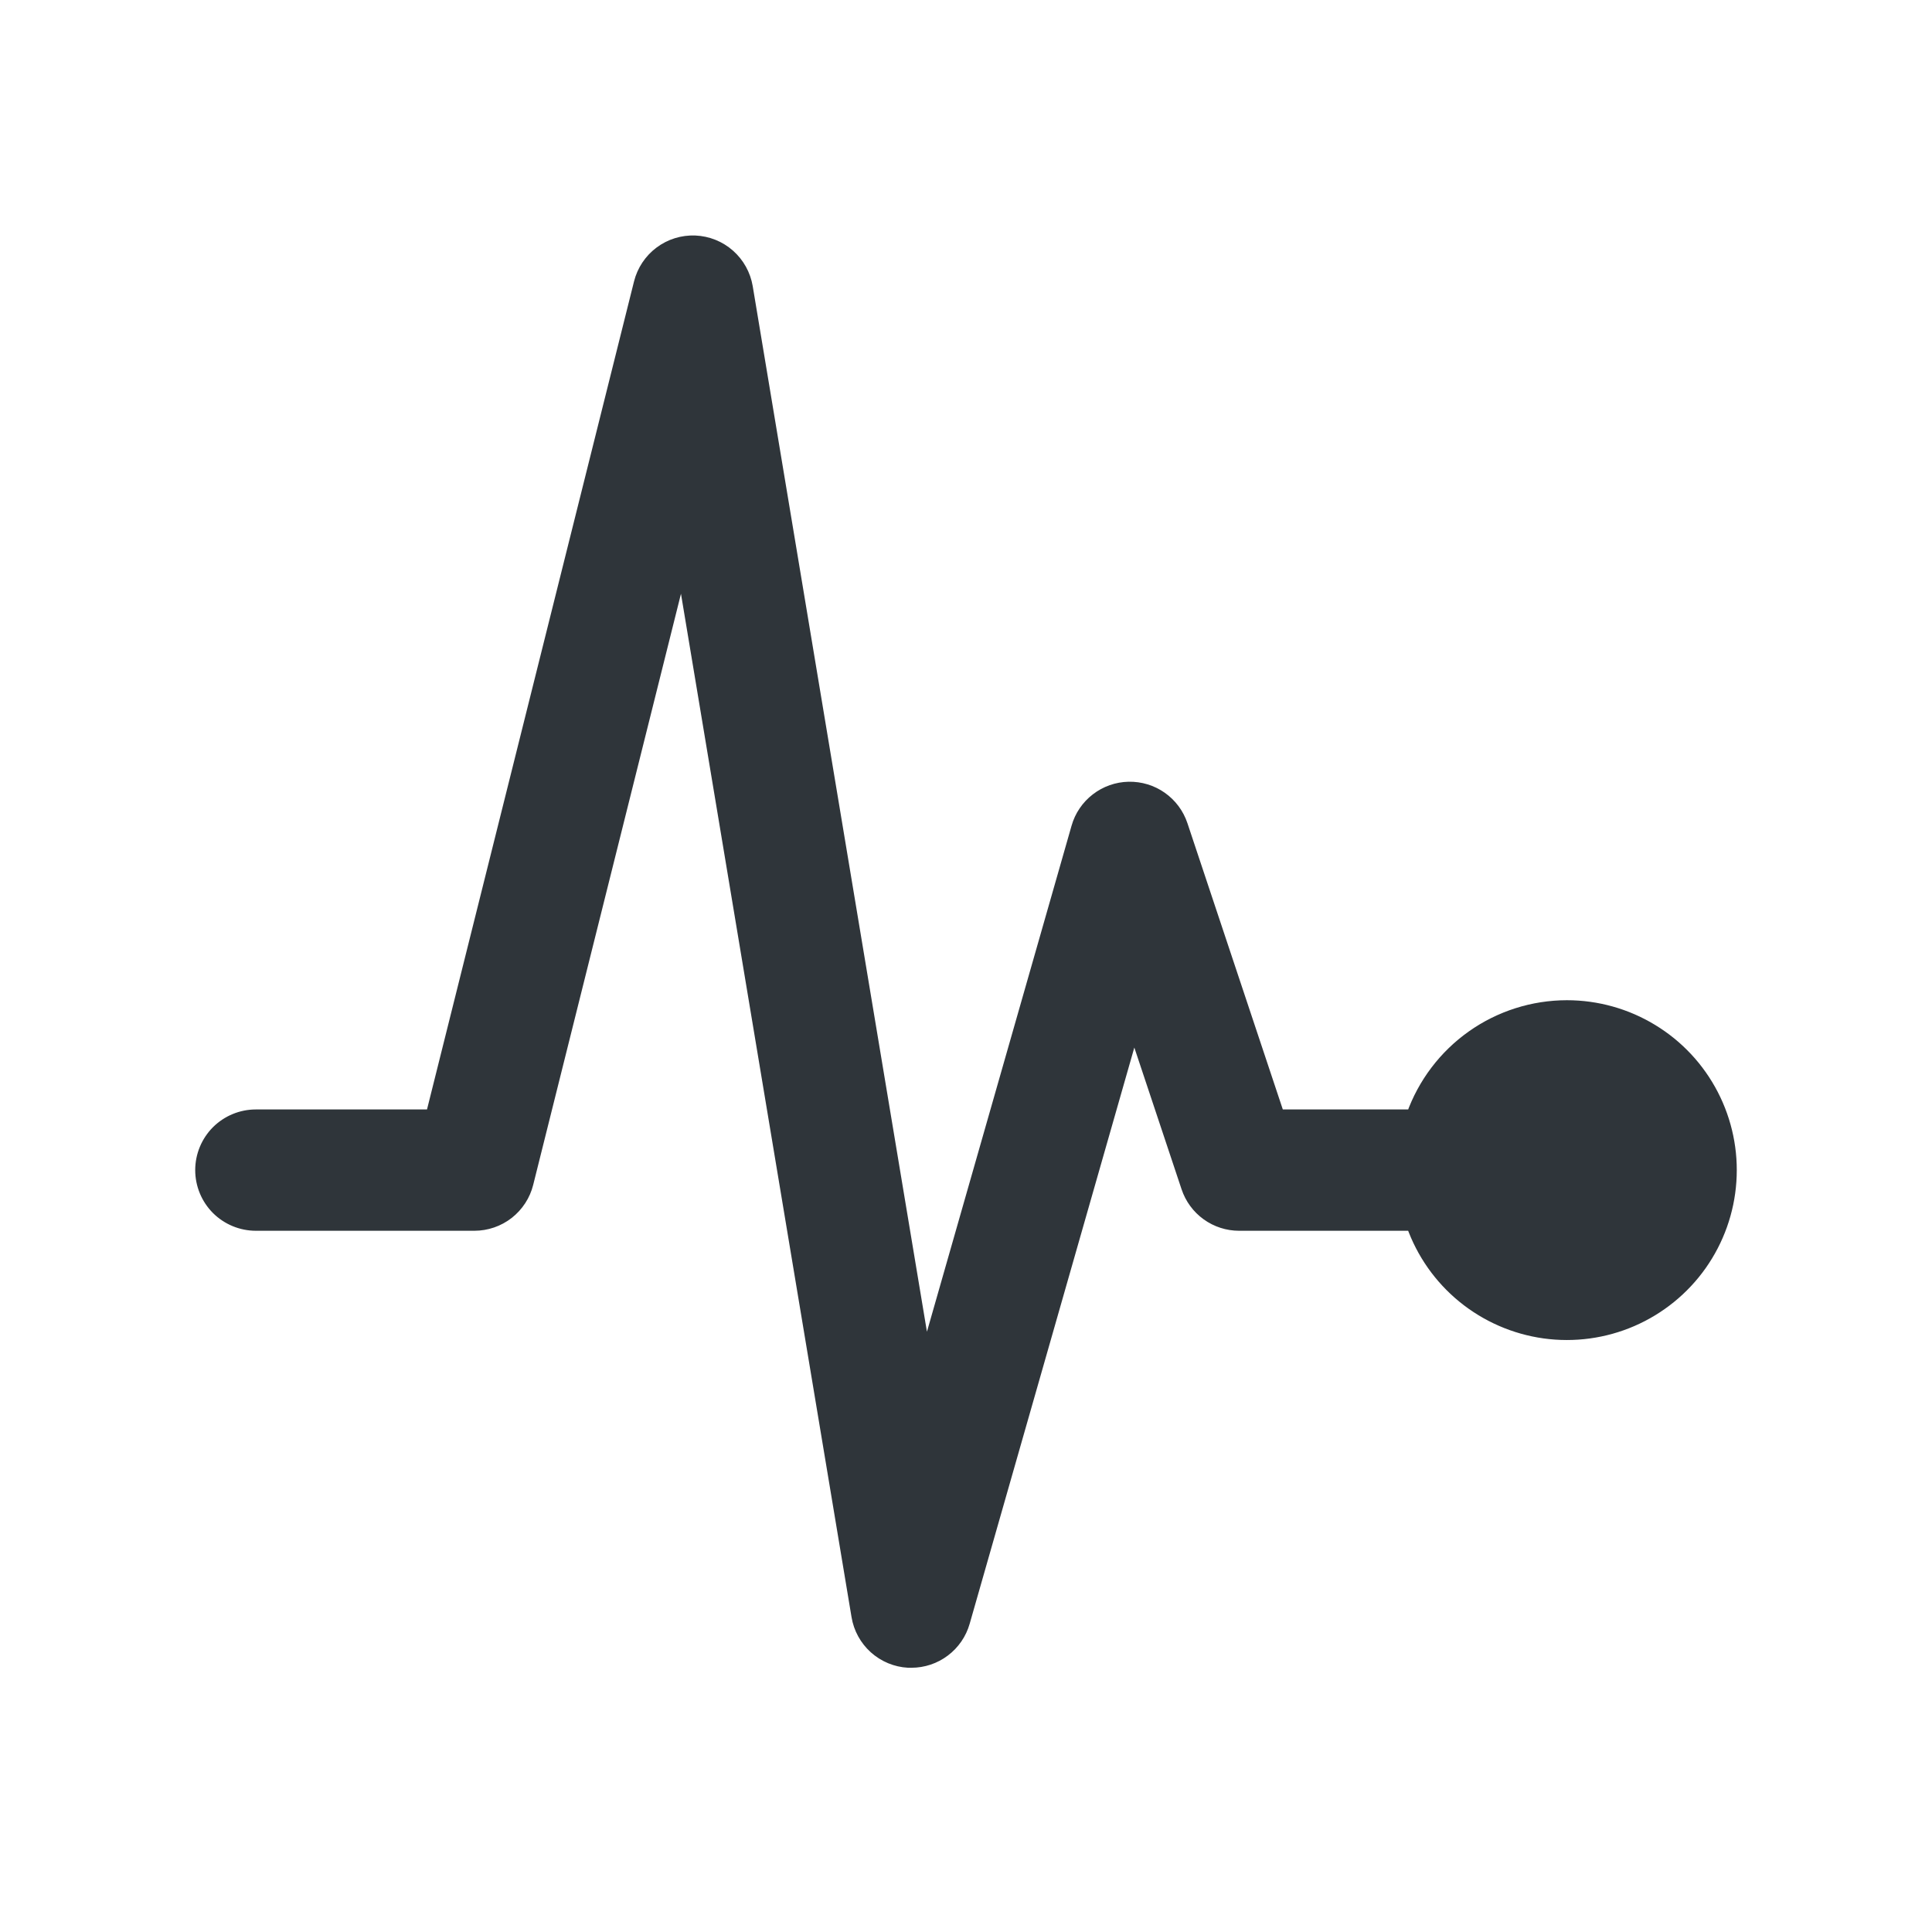 <svg width="48" height="48" viewBox="0 0 48 48" fill="none" xmlns="http://www.w3.org/2000/svg">
<mask id="mask0_752_17" style="mask-type:alpha" maskUnits="userSpaceOnUse" x="0" y="0" width="48" height="48">
<rect width="48" height="48" fill="#2F353A"/>
</mask>
<g mask="url(#mask0_752_17)">
<path d="M38.928 25C38.087 25.001 37.266 25.262 36.579 25.748C35.892 26.234 35.372 26.921 35.09 27.714H31.763L29.359 20.499C29.267 20.224 29.09 19.986 28.853 19.819C28.616 19.652 28.332 19.566 28.042 19.572C27.752 19.578 27.472 19.677 27.243 19.854C27.013 20.031 26.846 20.276 26.767 20.555L22.991 33.767L18.553 7.133C18.501 6.826 18.345 6.545 18.111 6.339C17.878 6.133 17.58 6.014 17.268 6.001C16.957 5.989 16.65 6.084 16.401 6.271C16.151 6.458 15.974 6.725 15.898 7.027L10.726 27.714H6.357C5.997 27.714 5.652 27.857 5.397 28.111C5.143 28.366 5 28.711 5 29.071C5 29.431 5.143 29.776 5.397 30.031C5.652 30.285 5.997 30.428 6.357 30.428H11.786C12.088 30.428 12.382 30.327 12.621 30.141C12.859 29.954 13.029 29.694 13.102 29.4L16.948 14.016L21.304 40.151C21.354 40.456 21.507 40.734 21.736 40.94C21.966 41.146 22.258 41.268 22.566 41.285H22.643C22.938 41.285 23.225 41.189 23.46 41.011C23.695 40.834 23.866 40.585 23.947 40.301L28.171 25.519L29.498 29.5C29.588 29.77 29.761 30.006 29.992 30.172C30.223 30.339 30.501 30.428 30.785 30.428H35.09C35.339 31.132 35.776 31.754 36.355 32.226C36.933 32.697 37.63 33.001 38.369 33.104C39.109 33.206 39.862 33.104 40.547 32.807C41.232 32.51 41.822 32.031 42.253 31.422C42.684 30.812 42.939 30.096 42.99 29.351C43.042 28.607 42.887 27.862 42.544 27.199C42.201 26.536 41.682 25.98 41.044 25.593C40.407 25.205 39.675 25 38.928 25Z" fill="#2F353A" stroke="#2F353A" stroke-width="0.3"/>
</g>
</svg>
